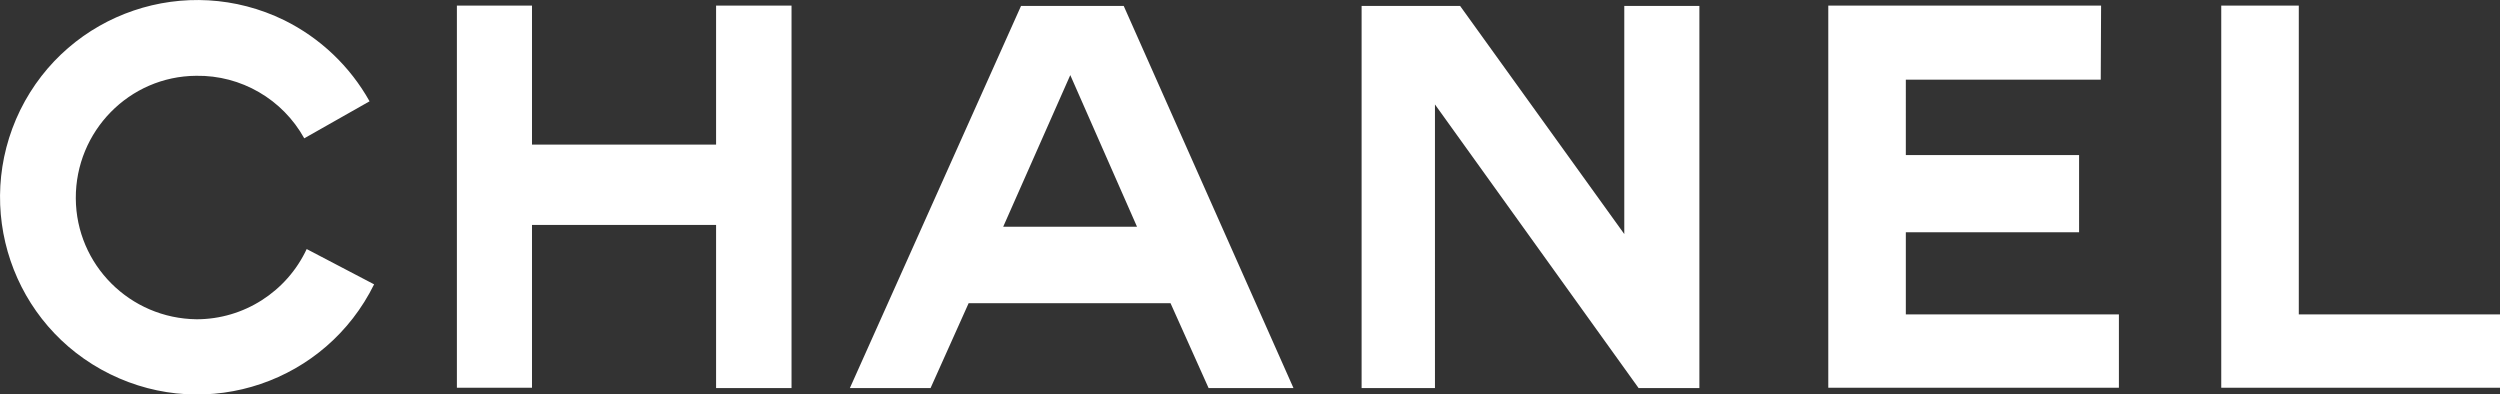 <?xml version="1.0" encoding="utf-8"?>
<!-- Generator: Adobe Illustrator 19.2.1, SVG Export Plug-In . SVG Version: 6.00 Build 0)  -->
<svg version="1.1" id="Layer_1" xmlns="http://www.w3.org/2000/svg" xmlns:xlink="http://www.w3.org/1999/xlink" x="0px" y="0px"
	 viewBox="0 0 715.7 112.9" style="enable-background:new 0 0 715.7 112.9;" xml:space="preserve">
<rect x="0" y="0" width="715.7" height="112.9" fill="#333333" stroke="none"/>
<style type="text/css">
	.st0{fill:#FFFFFF;}
</style>
<path id="CHANEL_logo" class="st0" d="M152.3,41.4V1.6h-21.5v109.4h21.5V64.4H205v46.7h21.6V1.6h-21.6v39.8L152.3,41.4z M601.5,1.6
	h-78.1v109.4h83.2v-21h-61V66.5h49.6V44.4h-49.6V22.8h55.8L601.5,1.6z M469.1,111.1h17.4V1.7H465V67L418,1.7h-28.2v109.4h21V29.9
	L469.1,111.1z M292.3,1.7h29.4l48.6,109.4H346l-10.9-24.3h-57.8l-10.9,24.3h-23.1L292.3,1.7z M306.4,21.5l-19.2,43.4h38.3
	L306.4,21.5z M658.1,1.6l-22.2,0v109.4h79.8v-21h-57.6V1.6z M107.1,81.4c-13.8,28-47.6,39.5-75.6,25.7S-7.9,59.5,5.8,31.5
	C19.6,3.5,53.4-7.9,81.4,5.8c10.3,5.1,18.8,13.2,24.4,23.2L87.1,39.6c-6.2-11.2-18.1-18.1-30.9-17.9C37,21.8,21.6,37.6,21.7,56.8
	c0.1,19,15.5,34.4,34.6,34.6c13.5,0,25.8-7.9,31.5-20.1L107.1,81.4z"/>
</svg>
